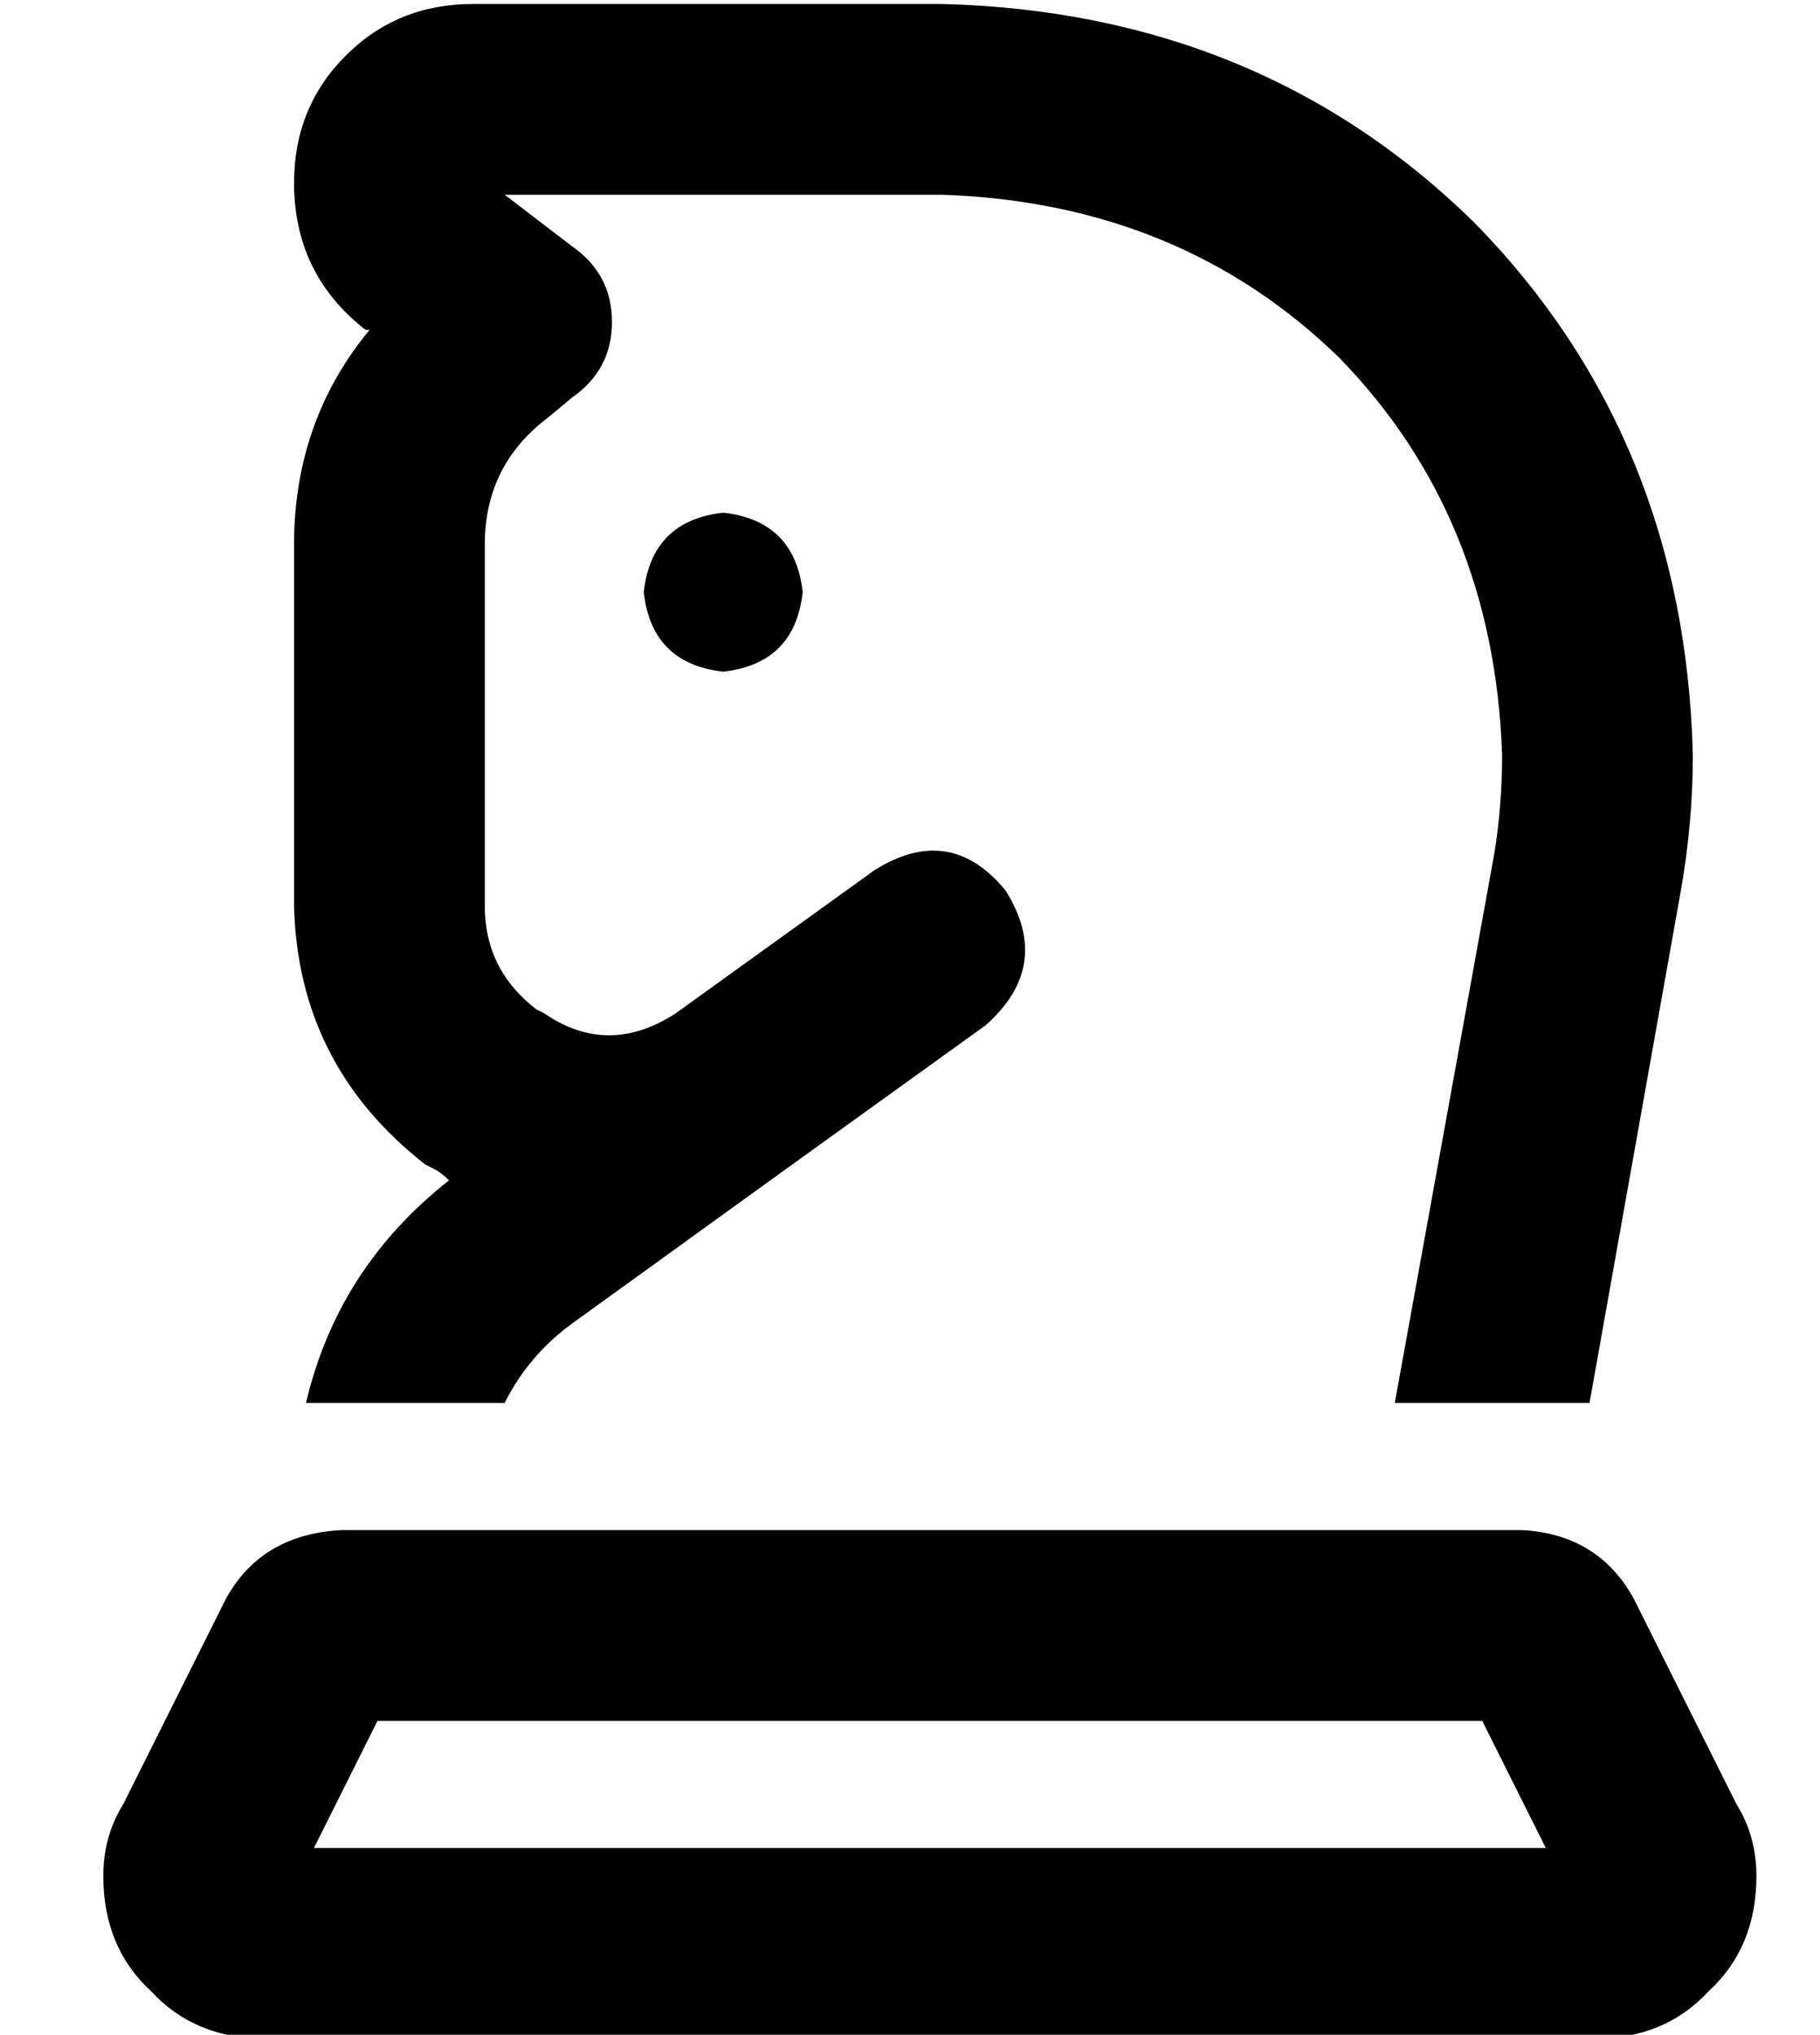 <?xml version="1.0" standalone="no"?>
<!DOCTYPE svg PUBLIC "-//W3C//DTD SVG 1.1//EN" "http://www.w3.org/Graphics/SVG/1.1/DTD/svg11.dtd" >
<svg xmlns="http://www.w3.org/2000/svg" xmlns:xlink="http://www.w3.org/1999/xlink" version="1.1" viewBox="-10 -40 458 512">
   <path fill="currentColor"
d="M227 9h-110h110h-110l17 13v0q10 7 10 19t-10 19l-6 5v0q-16 12 -16 32v91v0q0 16 13 26l2 1v0q16 11 33 0l50 -36v0q19 -12 33 5q12 19 -5 34l-50 36v0l-54 39v0q-11 8 -17 20h-50v0q8 -34 36 -56q-2 -2 -4 -3l-2 -1v0q-32 -25 -33 -65v-91v0q0 -31 19 -54h-1v0
q-18 -14 -18 -37q0 -19 13 -32t32 -13h118v0q80 2 134 55q53 54 55 134q0 17 -3 34l-23 129v0h-49v0l25 -138v0q2 -12 2 -25q-2 -60 -41 -100q-40 -39 -100 -41v0zM85 393l-16 32l16 -32l-16 32h310v0l-16 -32v0h-278v0zM401 362l26 52l-26 -52l26 52q5 8 5 18q0 18 -12 29
q-11 12 -29 12h-334v0q-18 0 -29 -12q-12 -11 -12 -29q0 -10 5 -18l26 -52v0q9 -16 29 -17h297v0q19 1 28 17v0zM172 89q18 2 20 20q-2 18 -20 20q-18 -2 -20 -20q2 -18 20 -20v0z" />
</svg>

